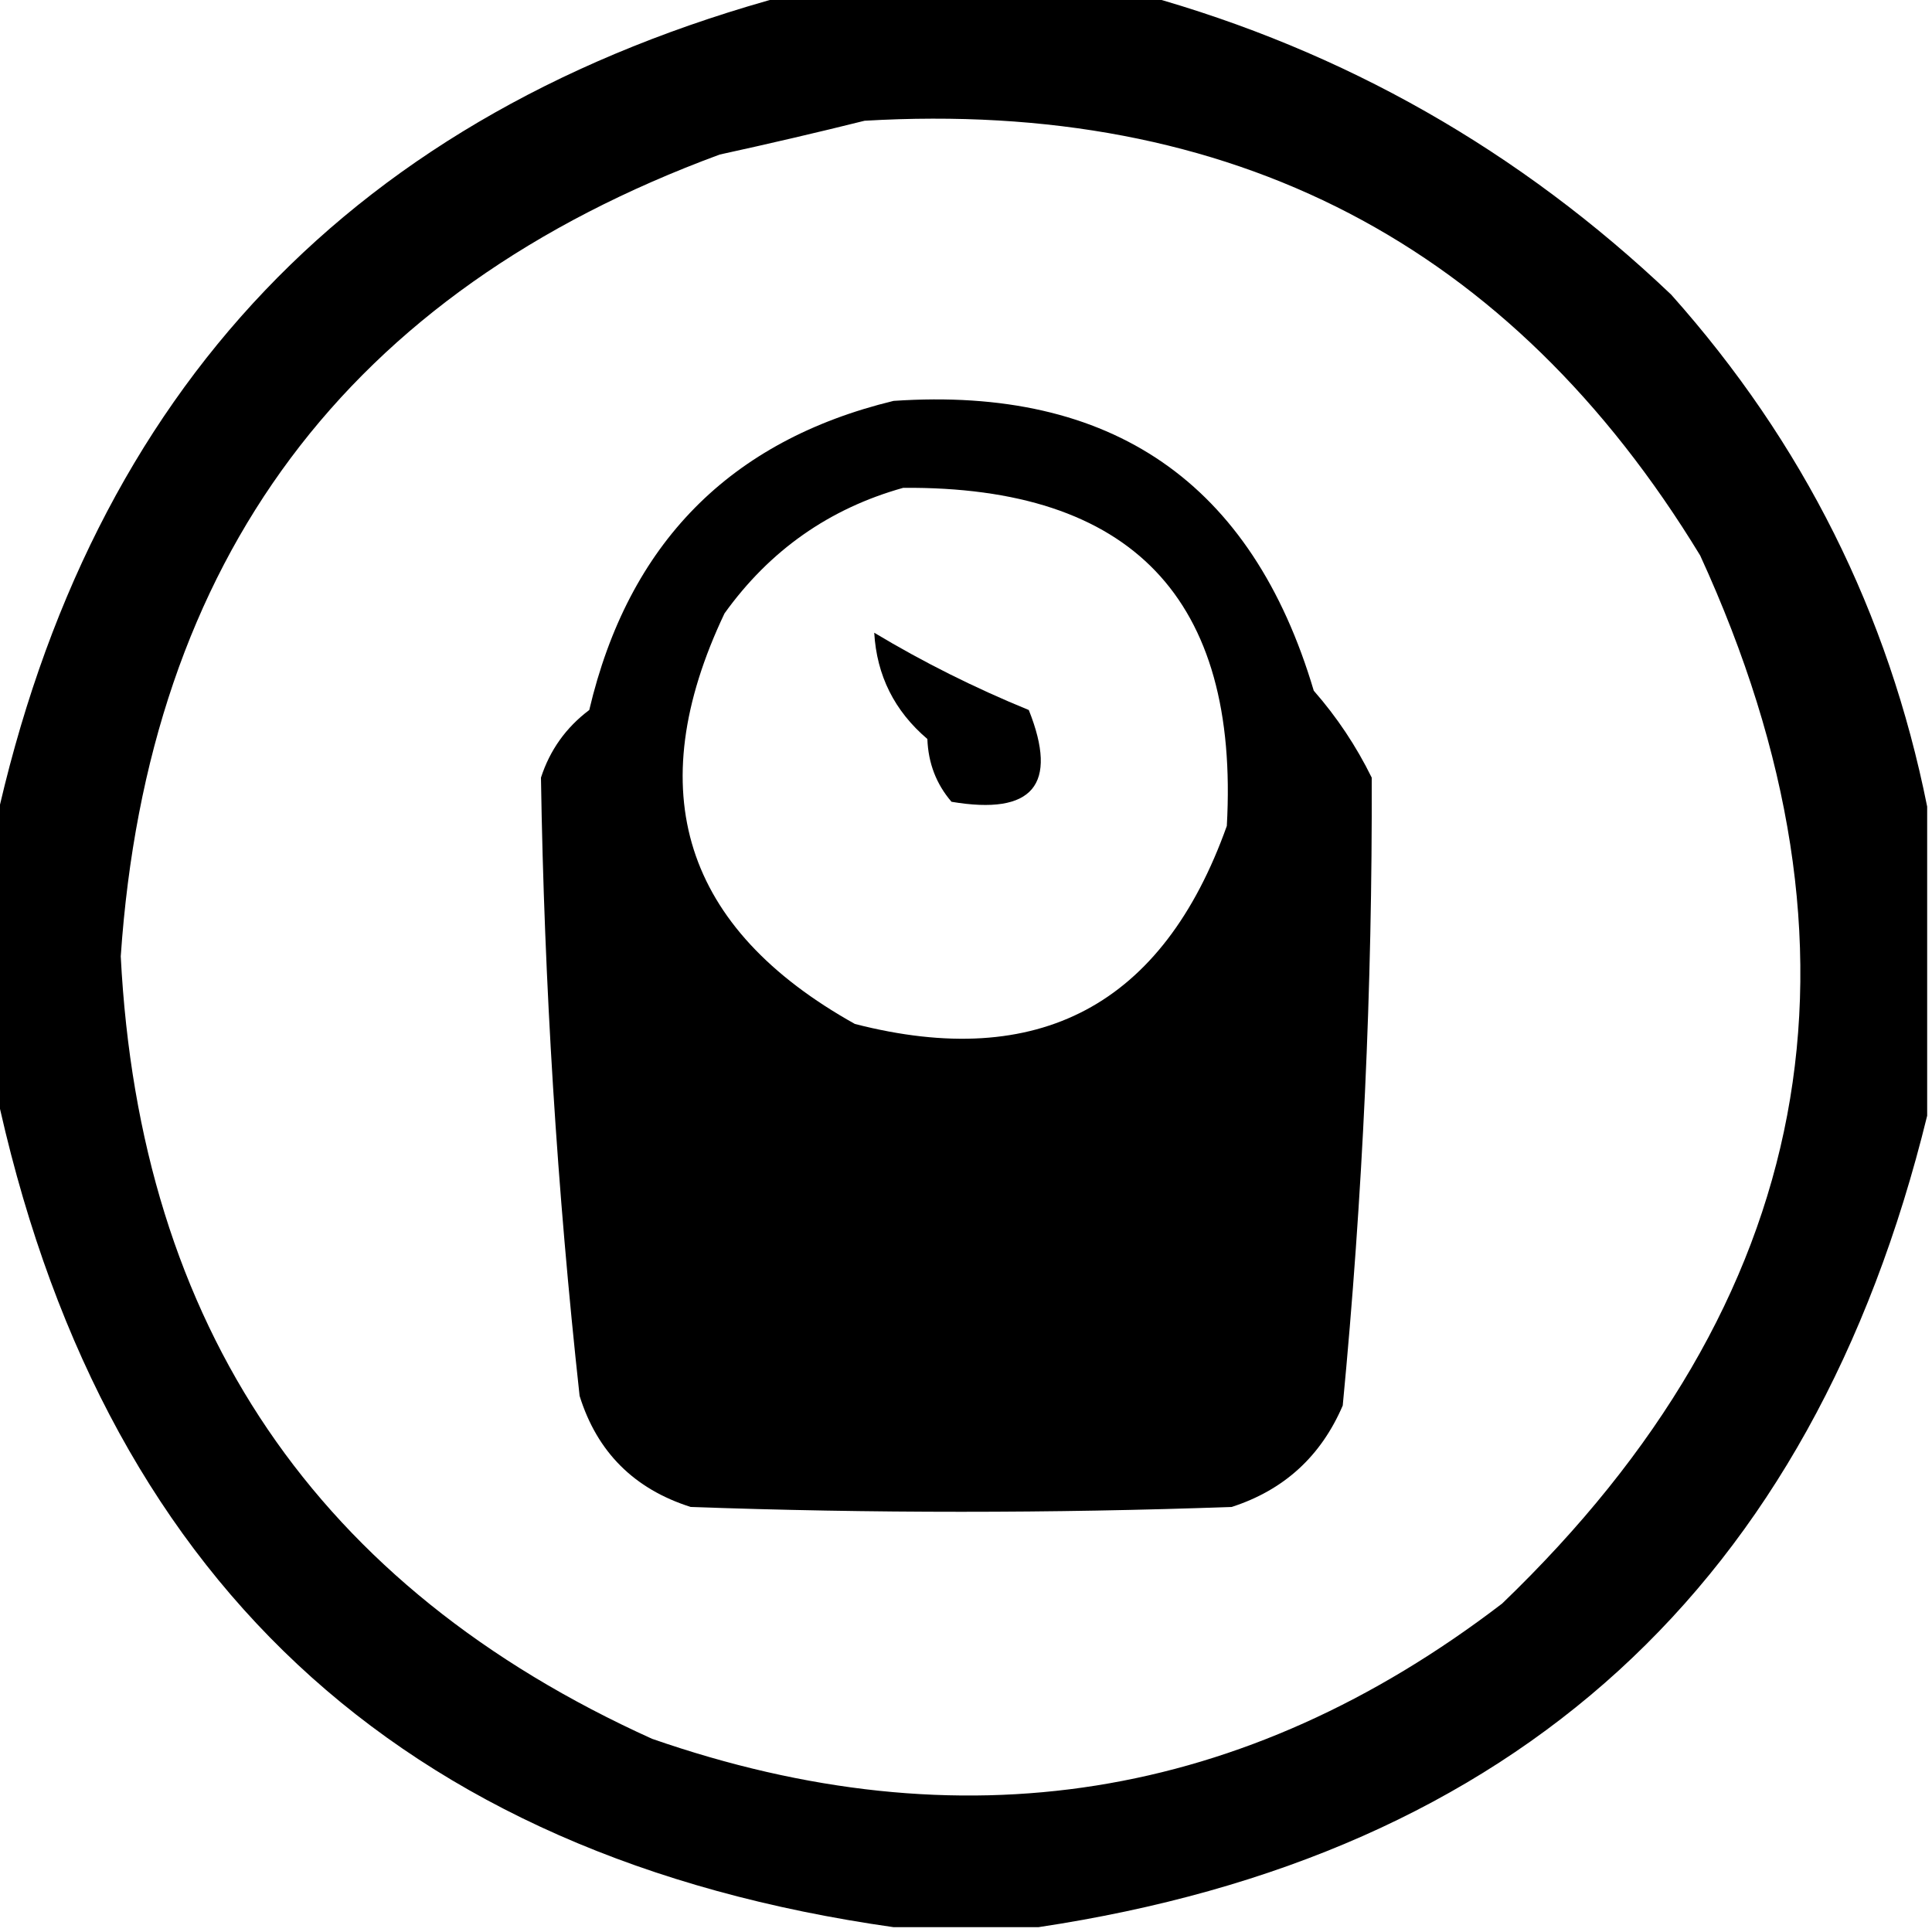 <svg preserveAspectRatio="none" xmlns="http://www.w3.org/2000/svg" viewBox="0 0 200 200" fill="currentColor" stroke-width="1.5" stroke="none" class="w-6 h-6" style="fill-rule:evenodd;">
    <path fill="current-color" d="M 81.5,-0.5 C 93.833,-0.5 106.167,-0.5 118.5,-0.5C 139.139,5.243 157.305,15.576 173,30.5C 186.651,45.802 195.485,63.469 199.5,83.5C 199.5,94.167 199.5,104.833 199.5,115.5C 187.592,164.076 156.925,192.076 107.5,199.5C 102.5,199.5 97.5,199.5 92.5,199.5C 41.224,192.225 10.224,163.225 -0.5,112.5C -0.5,103.5 -0.5,94.5 -0.5,85.5C 9.414,40.252 36.748,11.585 81.5,-0.5 Z M 89.5,12.5 C 127.551,10.272 156.384,25.272 176,57.5C 194.847,98.585 188.014,134.752 155.5,166C 128.791,186.451 99.458,191.117 67.5,180C 32.797,164.298 14.463,137.298 12.5,99C 15.305,57.877 35.971,30.211 74.5,16C 79.646,14.875 84.646,13.709 89.5,12.5 Z"/>
    <path fill="current-color" d="M 92.5,41.5 C 115.103,39.96 129.603,49.96 136,71.5C 138.392,74.228 140.392,77.228 142,80.5C 142.072,102.207 141.072,123.874 139,145.5C 136.744,150.757 132.91,154.257 127.5,156C 108.833,156.667 90.167,156.667 71.5,156C 65.641,154.141 61.807,150.307 60,144.5C 57.67,123.21 56.337,101.877 56,80.5C 56.931,77.638 58.597,75.305 61,73.5C 65.054,56.28 75.554,45.614 92.5,41.5 Z M 93.5,50.5 C 85.849,52.641 79.682,56.974 75,63.5C 66.253,81.925 70.753,96.092 88.5,106C 107.543,110.894 120.377,104.061 127,85.5C 128.316,61.982 117.15,50.315 93.5,50.5 Z"/>
    <path fill="current-color" d="M 90.5,65.5 C 95.574,68.546 100.907,71.213 106.5,73.5C 109.591,81.253 106.924,84.42 98.5,83C 96.926,81.174 96.093,79.007 96,76.5C 92.593,73.6 90.759,69.933 90.5,65.5 Z"/>
</svg>
